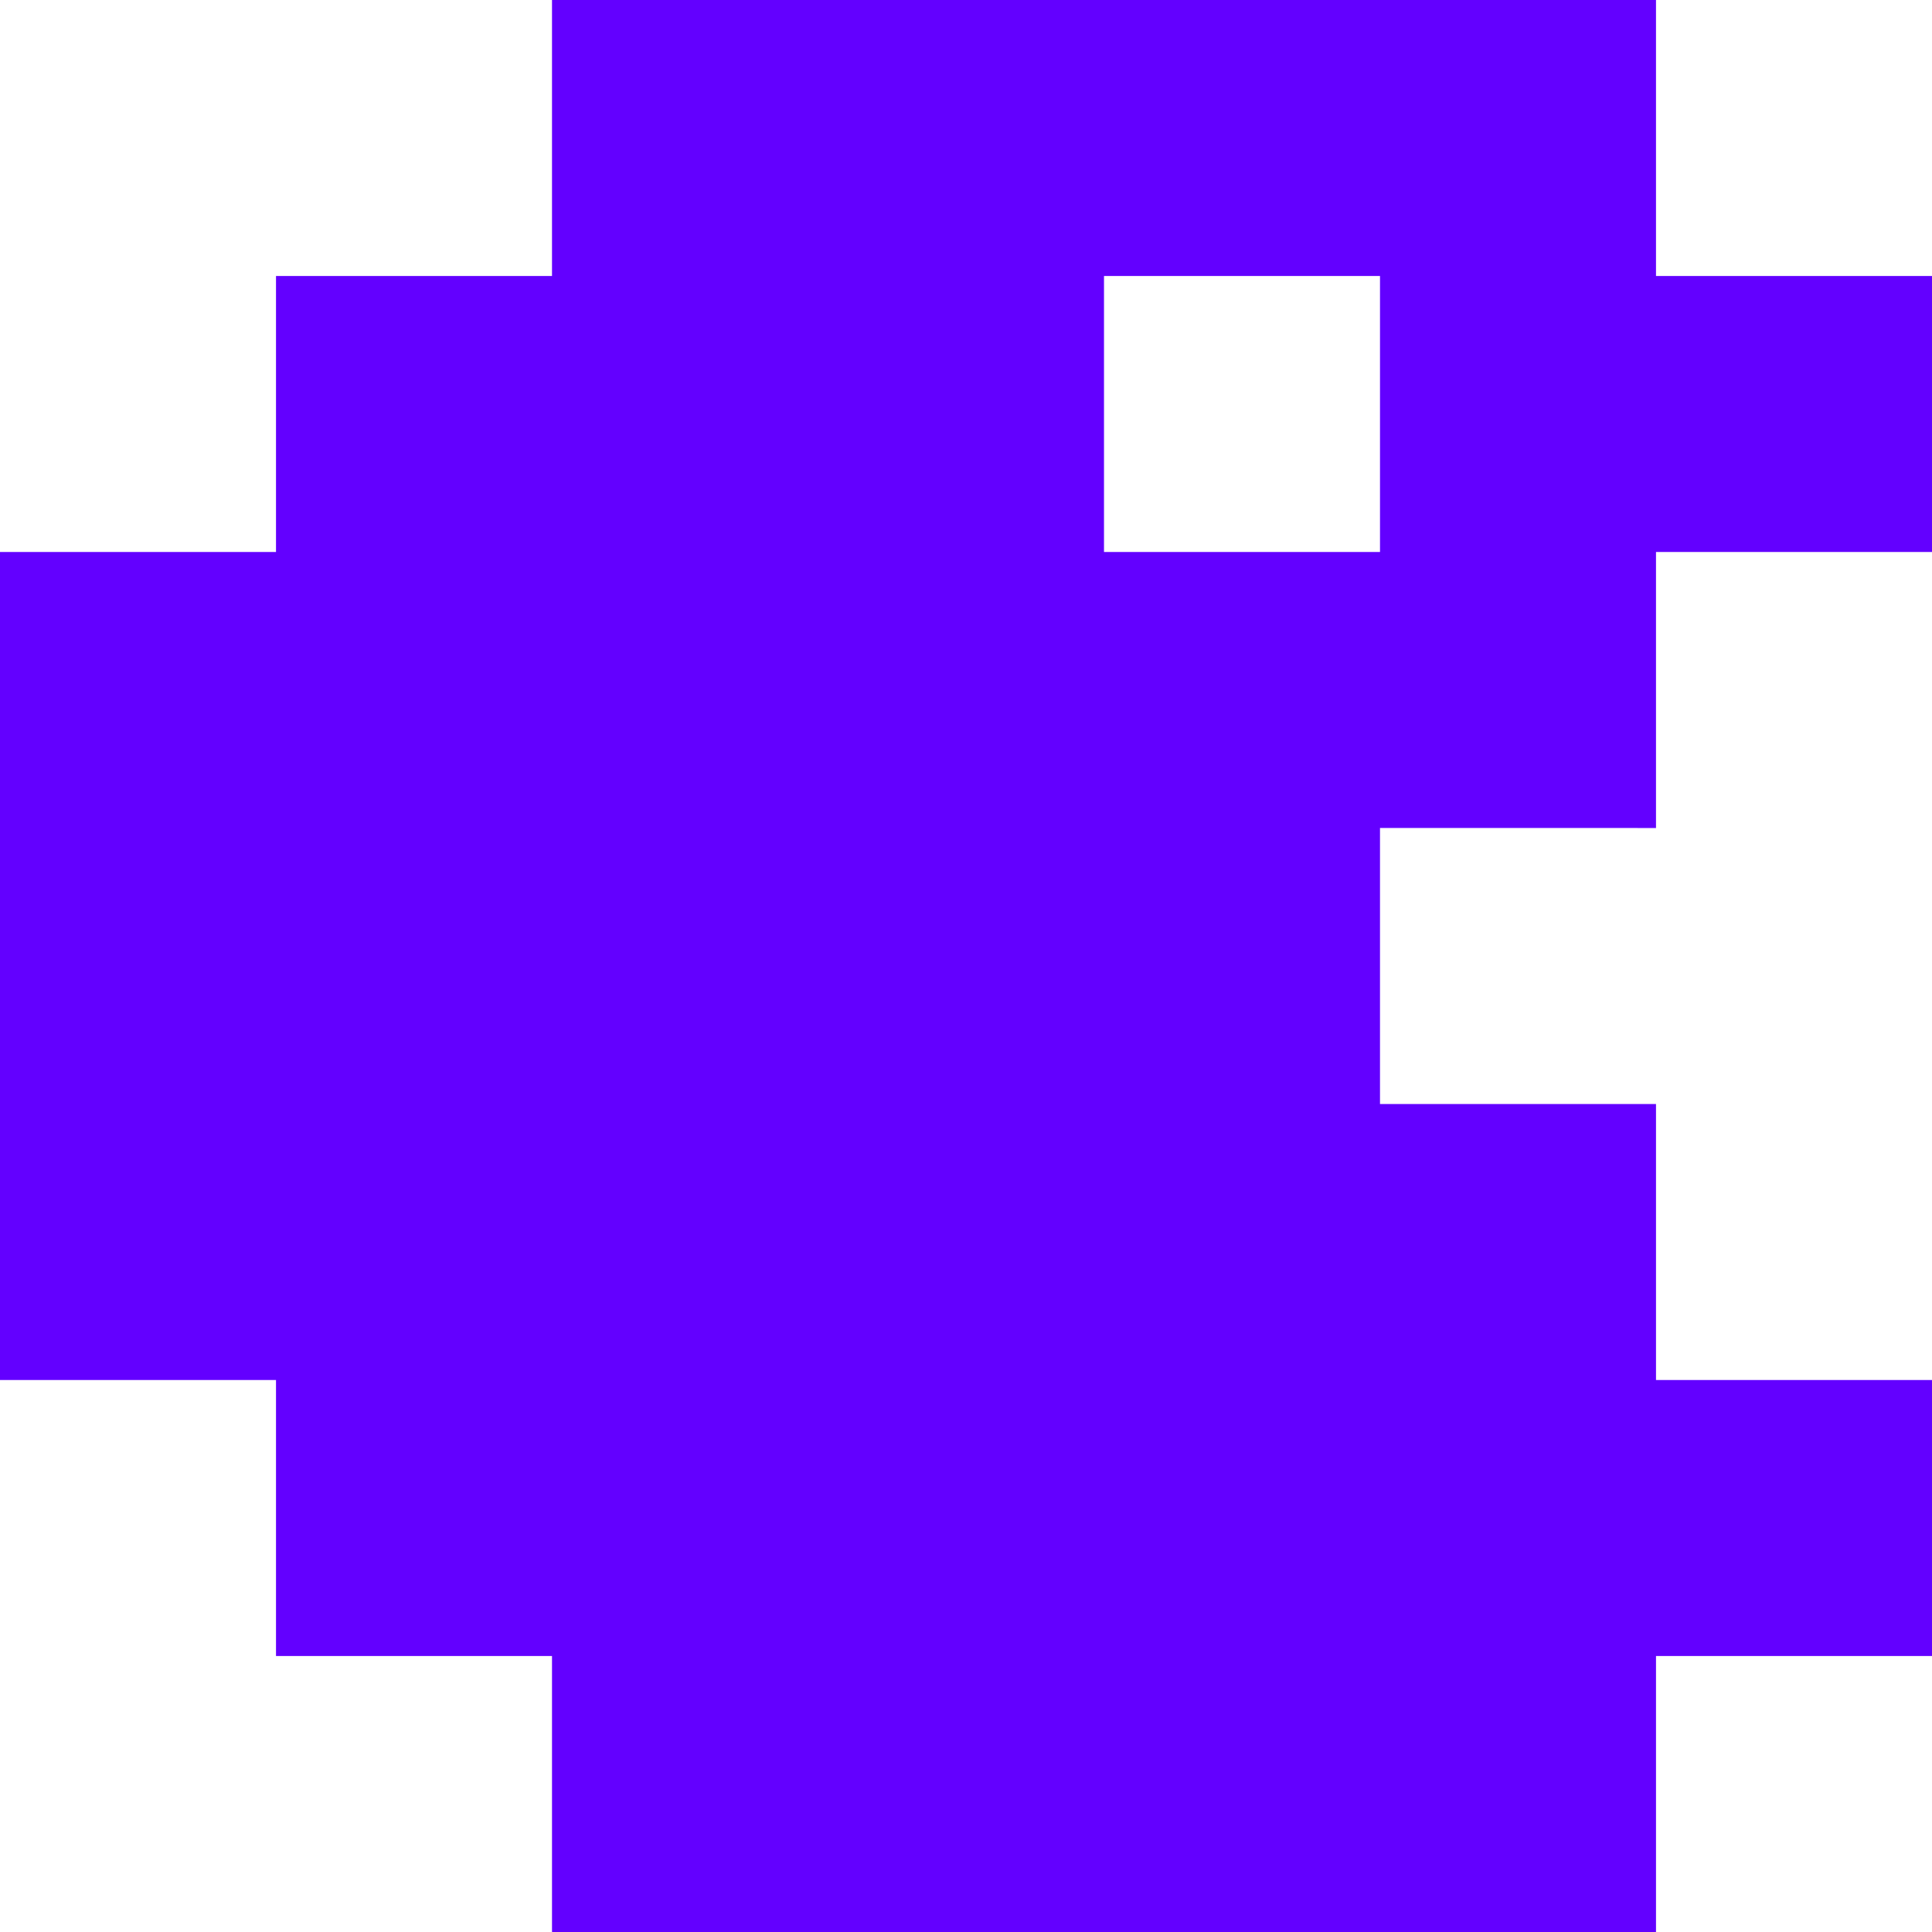 <?xml version="1.0" encoding="utf-8"?>
<!-- Generator: Adobe Illustrator 27.3.1, SVG Export Plug-In . SVG Version: 6.00 Build 0)  -->
<svg version="1.1" id="Lager_1" xmlns="http://www.w3.org/2000/svg" xmlns:xlink="http://www.w3.org/1999/xlink" x="0px" y="0px"
	 viewBox="0 0 42.7 42.7" style="enable-background:new 0 0 42.7 42.7;" xml:space="preserve">
<style type="text/css">
	.st0{fill:#FFFFFF;}
	.st1{fill:#1D1E1C;}
	.st2{fill:#161616;}
	.st3{fill:none;stroke:#FFFFFF;stroke-width:0.15;stroke-miterlimit:10;}
	.st4{fill:#F4F4F4;}
	.st5{fill:none;stroke:#FFFFFF;stroke-width:0.25;stroke-miterlimit:10;}
	.st6{fill:#6300FF;}
	.st7{fill:#C3EEC3;}
	.st8{fill:#161616;stroke:#FFFFFF;stroke-width:0.25;stroke-miterlimit:10;}
	.st9{fill:#1D1D1B;}
</style>
<path class="st6" d="M30.5,18.3v6.1h6.1v6.1h6.1v6.1h-6.1v6.1H12.2v-6.1H6.1v-6.1H0V12.2h6.1V6.1h6.1V0h24.4v6.1h6.1v6.1h-6.1v6.1
	H30.5z M30.5,12.2V6.1h-6.1v6.1H30.5z"/>
</svg>
